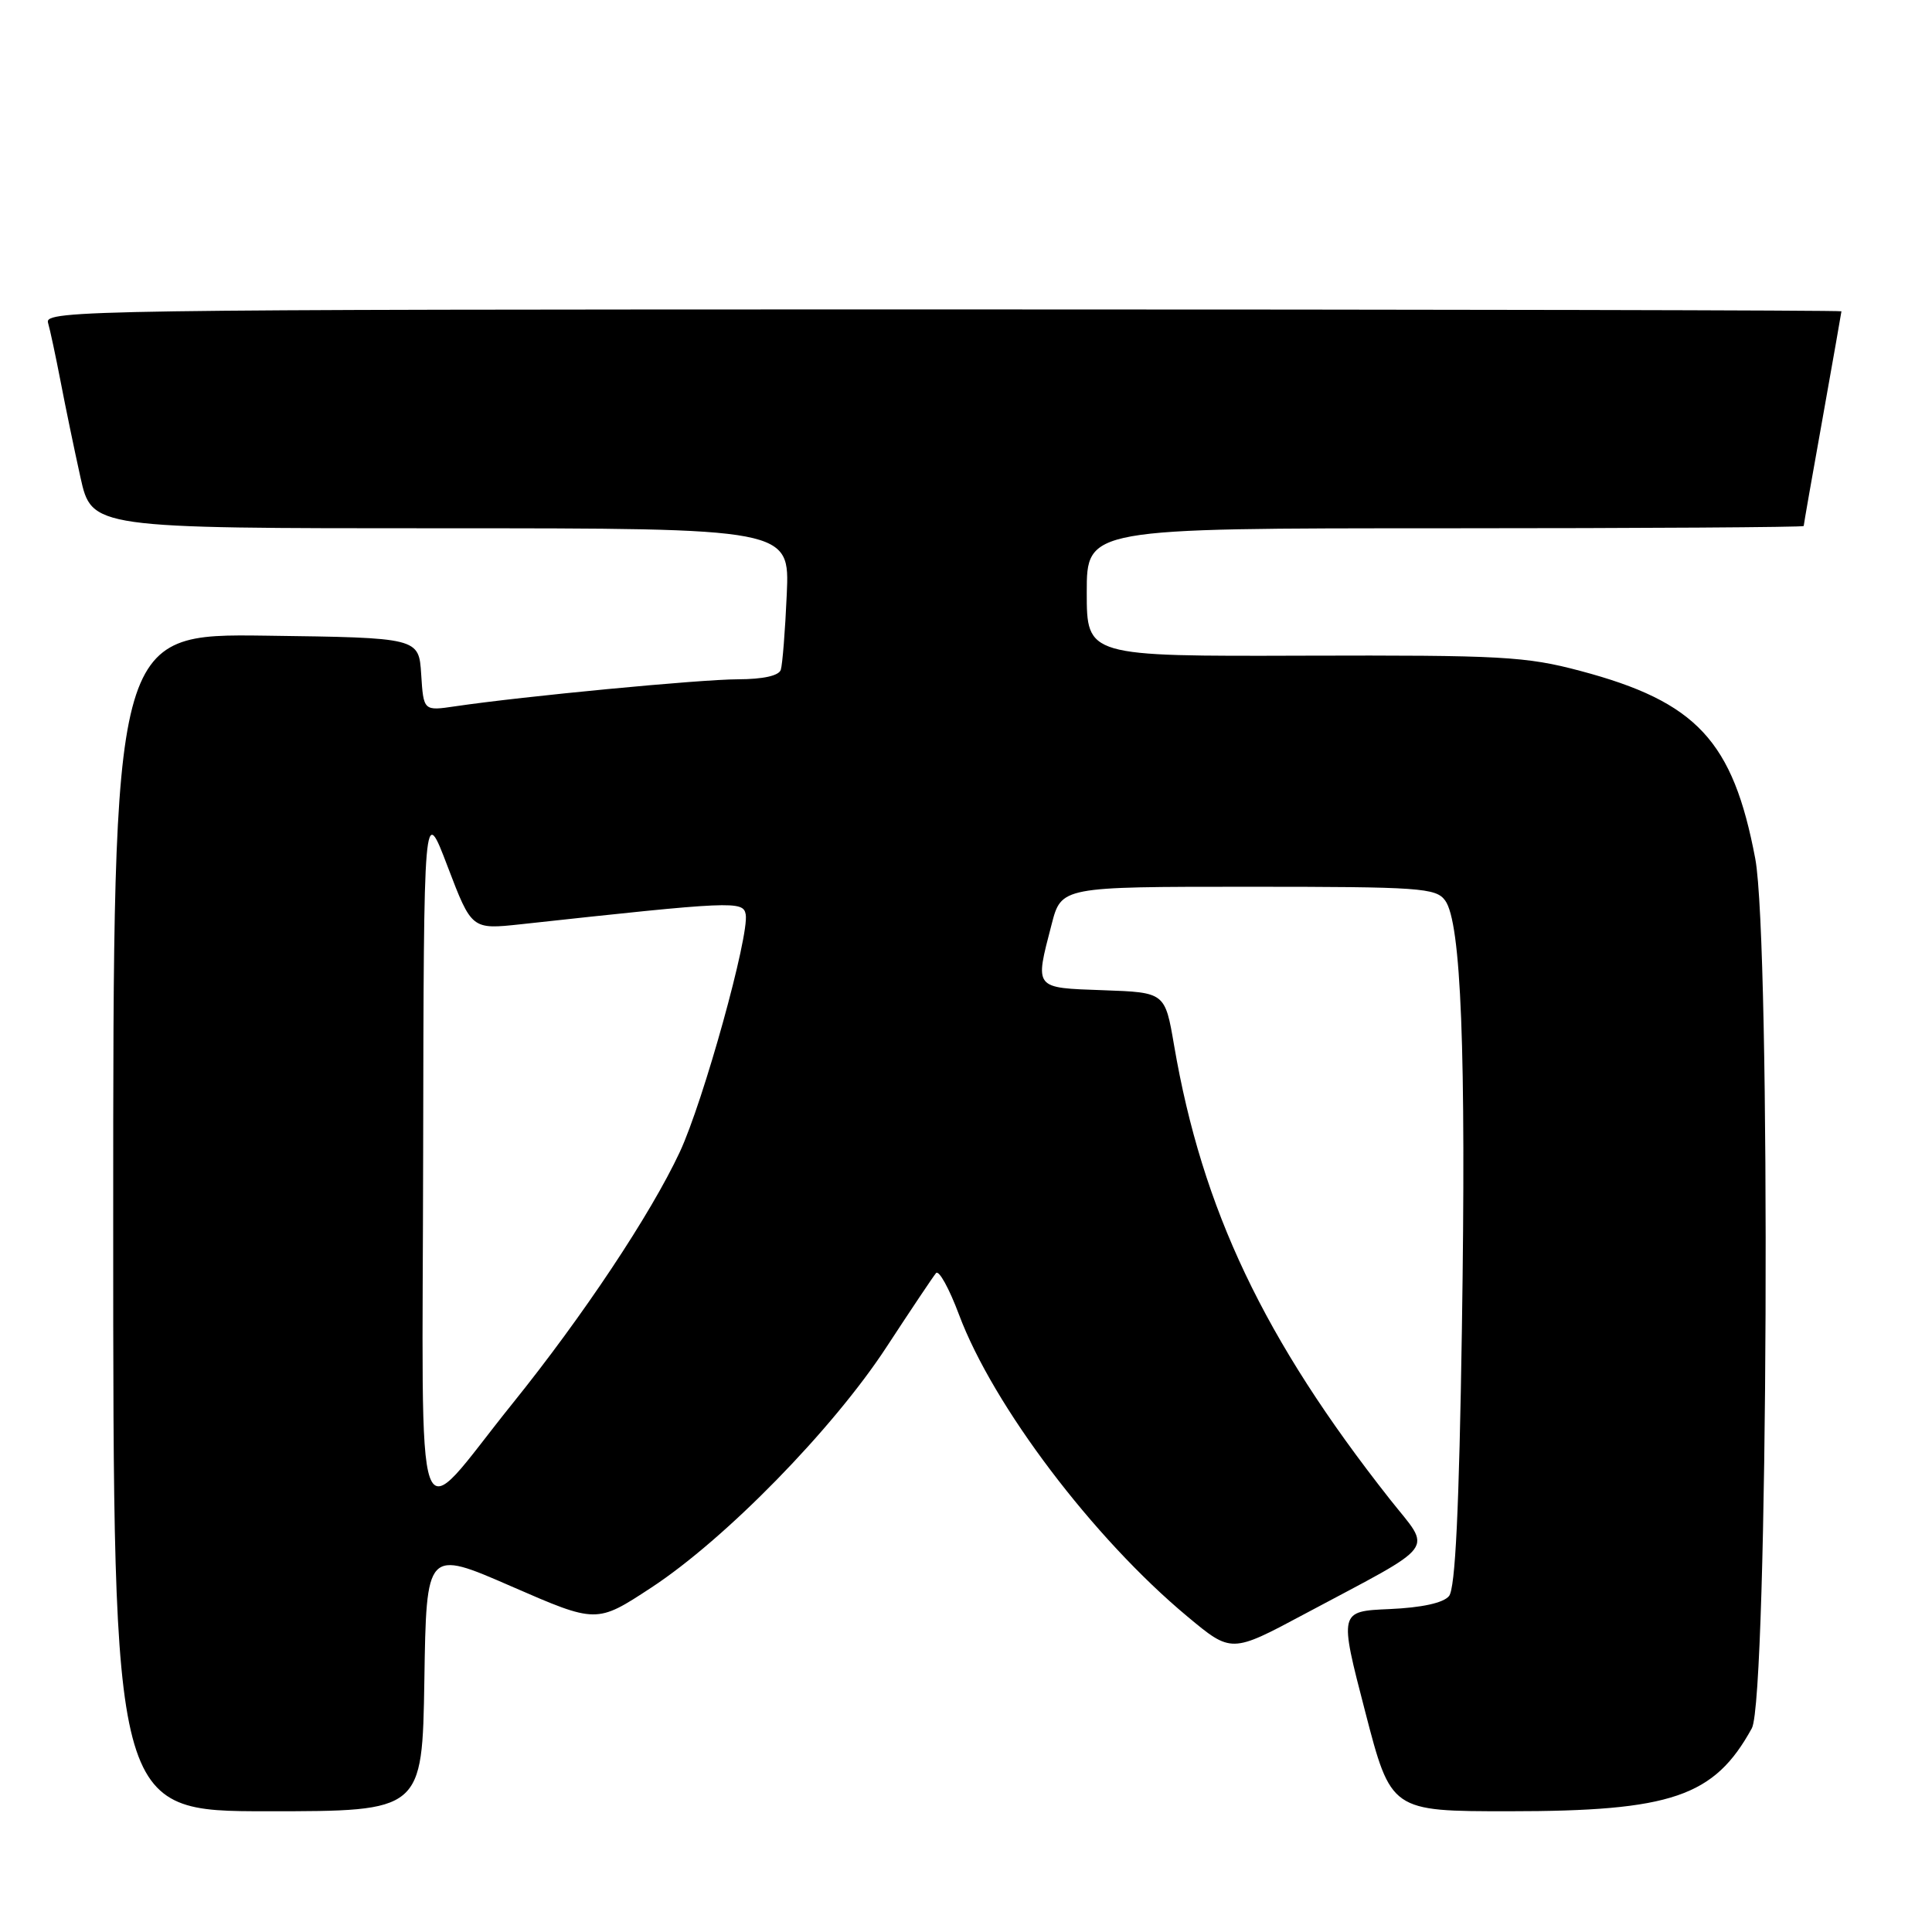 <?xml version="1.0" encoding="UTF-8" standalone="no"?>
<!DOCTYPE svg PUBLIC "-//W3C//DTD SVG 1.1//EN" "http://www.w3.org/Graphics/SVG/1.1/DTD/svg11.dtd" >
<svg xmlns="http://www.w3.org/2000/svg" xmlns:xlink="http://www.w3.org/1999/xlink" version="1.1" viewBox="0 0 256 256">
 <g >
 <path fill="currentColor"
d=" M 56.23 222.65 C 56.50 205.29 56.50 205.29 67.78 210.21 C 79.05 215.12 79.05 215.12 86.28 210.38 C 96.12 203.93 110.35 189.38 117.46 178.50 C 120.70 173.55 123.65 169.14 124.03 168.69 C 124.41 168.25 125.77 170.72 127.07 174.19 C 131.58 186.25 144.85 203.80 157.33 214.19 C 163.16 219.05 163.16 219.05 172.83 213.88 C 190.87 204.25 189.76 205.74 184.17 198.66 C 167.48 177.48 159.30 160.28 155.57 138.50 C 154.37 131.50 154.37 131.50 146.19 131.21 C 136.94 130.88 137.11 131.09 139.34 122.50 C 140.63 117.50 140.63 117.50 165.40 117.50 C 188.17 117.50 190.27 117.65 191.49 119.32 C 193.61 122.22 194.28 139.30 193.71 176.02 C 193.34 200.01 192.84 210.49 192.00 211.49 C 191.25 212.40 188.39 213.02 184.13 213.21 C 177.44 213.50 177.44 213.50 180.88 226.75 C 184.31 240.00 184.31 240.00 199.97 240.00 C 221.51 240.00 227.15 238.07 232.13 229.00 C 234.28 225.07 234.67 124.88 232.58 113.77 C 229.63 98.17 224.81 92.99 209.41 88.90 C 202.20 86.98 198.97 86.80 172.75 86.88 C 144.00 86.97 144.00 86.97 144.00 78.49 C 144.00 70.00 144.00 70.00 191.50 70.00 C 217.62 70.00 239.00 69.86 239.00 69.70 C 239.00 69.53 240.12 63.12 241.50 55.45 C 242.87 47.78 243.99 41.39 244.00 41.25 C 244.00 41.11 190.42 41.00 124.93 41.00 C 12.01 41.00 5.89 41.09 6.36 42.75 C 6.64 43.71 7.38 47.20 8.02 50.50 C 8.65 53.80 9.84 59.54 10.66 63.25 C 12.16 70.00 12.16 70.00 58.40 70.00 C 104.64 70.00 104.64 70.00 104.25 78.75 C 104.04 83.56 103.68 88.06 103.46 88.75 C 103.21 89.54 101.12 90.00 97.78 90.01 C 92.77 90.02 69.32 92.26 60.31 93.59 C 56.12 94.21 56.12 94.21 55.81 89.35 C 55.50 84.50 55.50 84.50 35.25 84.23 C 15.00 83.96 15.00 83.96 15.00 161.98 C 15.00 240.00 15.00 240.00 35.48 240.00 C 55.95 240.00 55.95 240.00 56.23 222.65 Z  M 56.07 152.90 C 56.15 106.50 56.15 106.50 59.32 114.84 C 62.50 123.17 62.50 123.17 69.00 122.47 C 97.17 119.40 98.48 119.34 98.81 121.16 C 99.31 123.93 93.20 145.96 90.07 152.66 C 86.22 160.90 77.24 174.40 67.89 186.00 C 54.57 202.54 55.99 206.51 56.07 152.90 Z "/>
</g>
</svg>